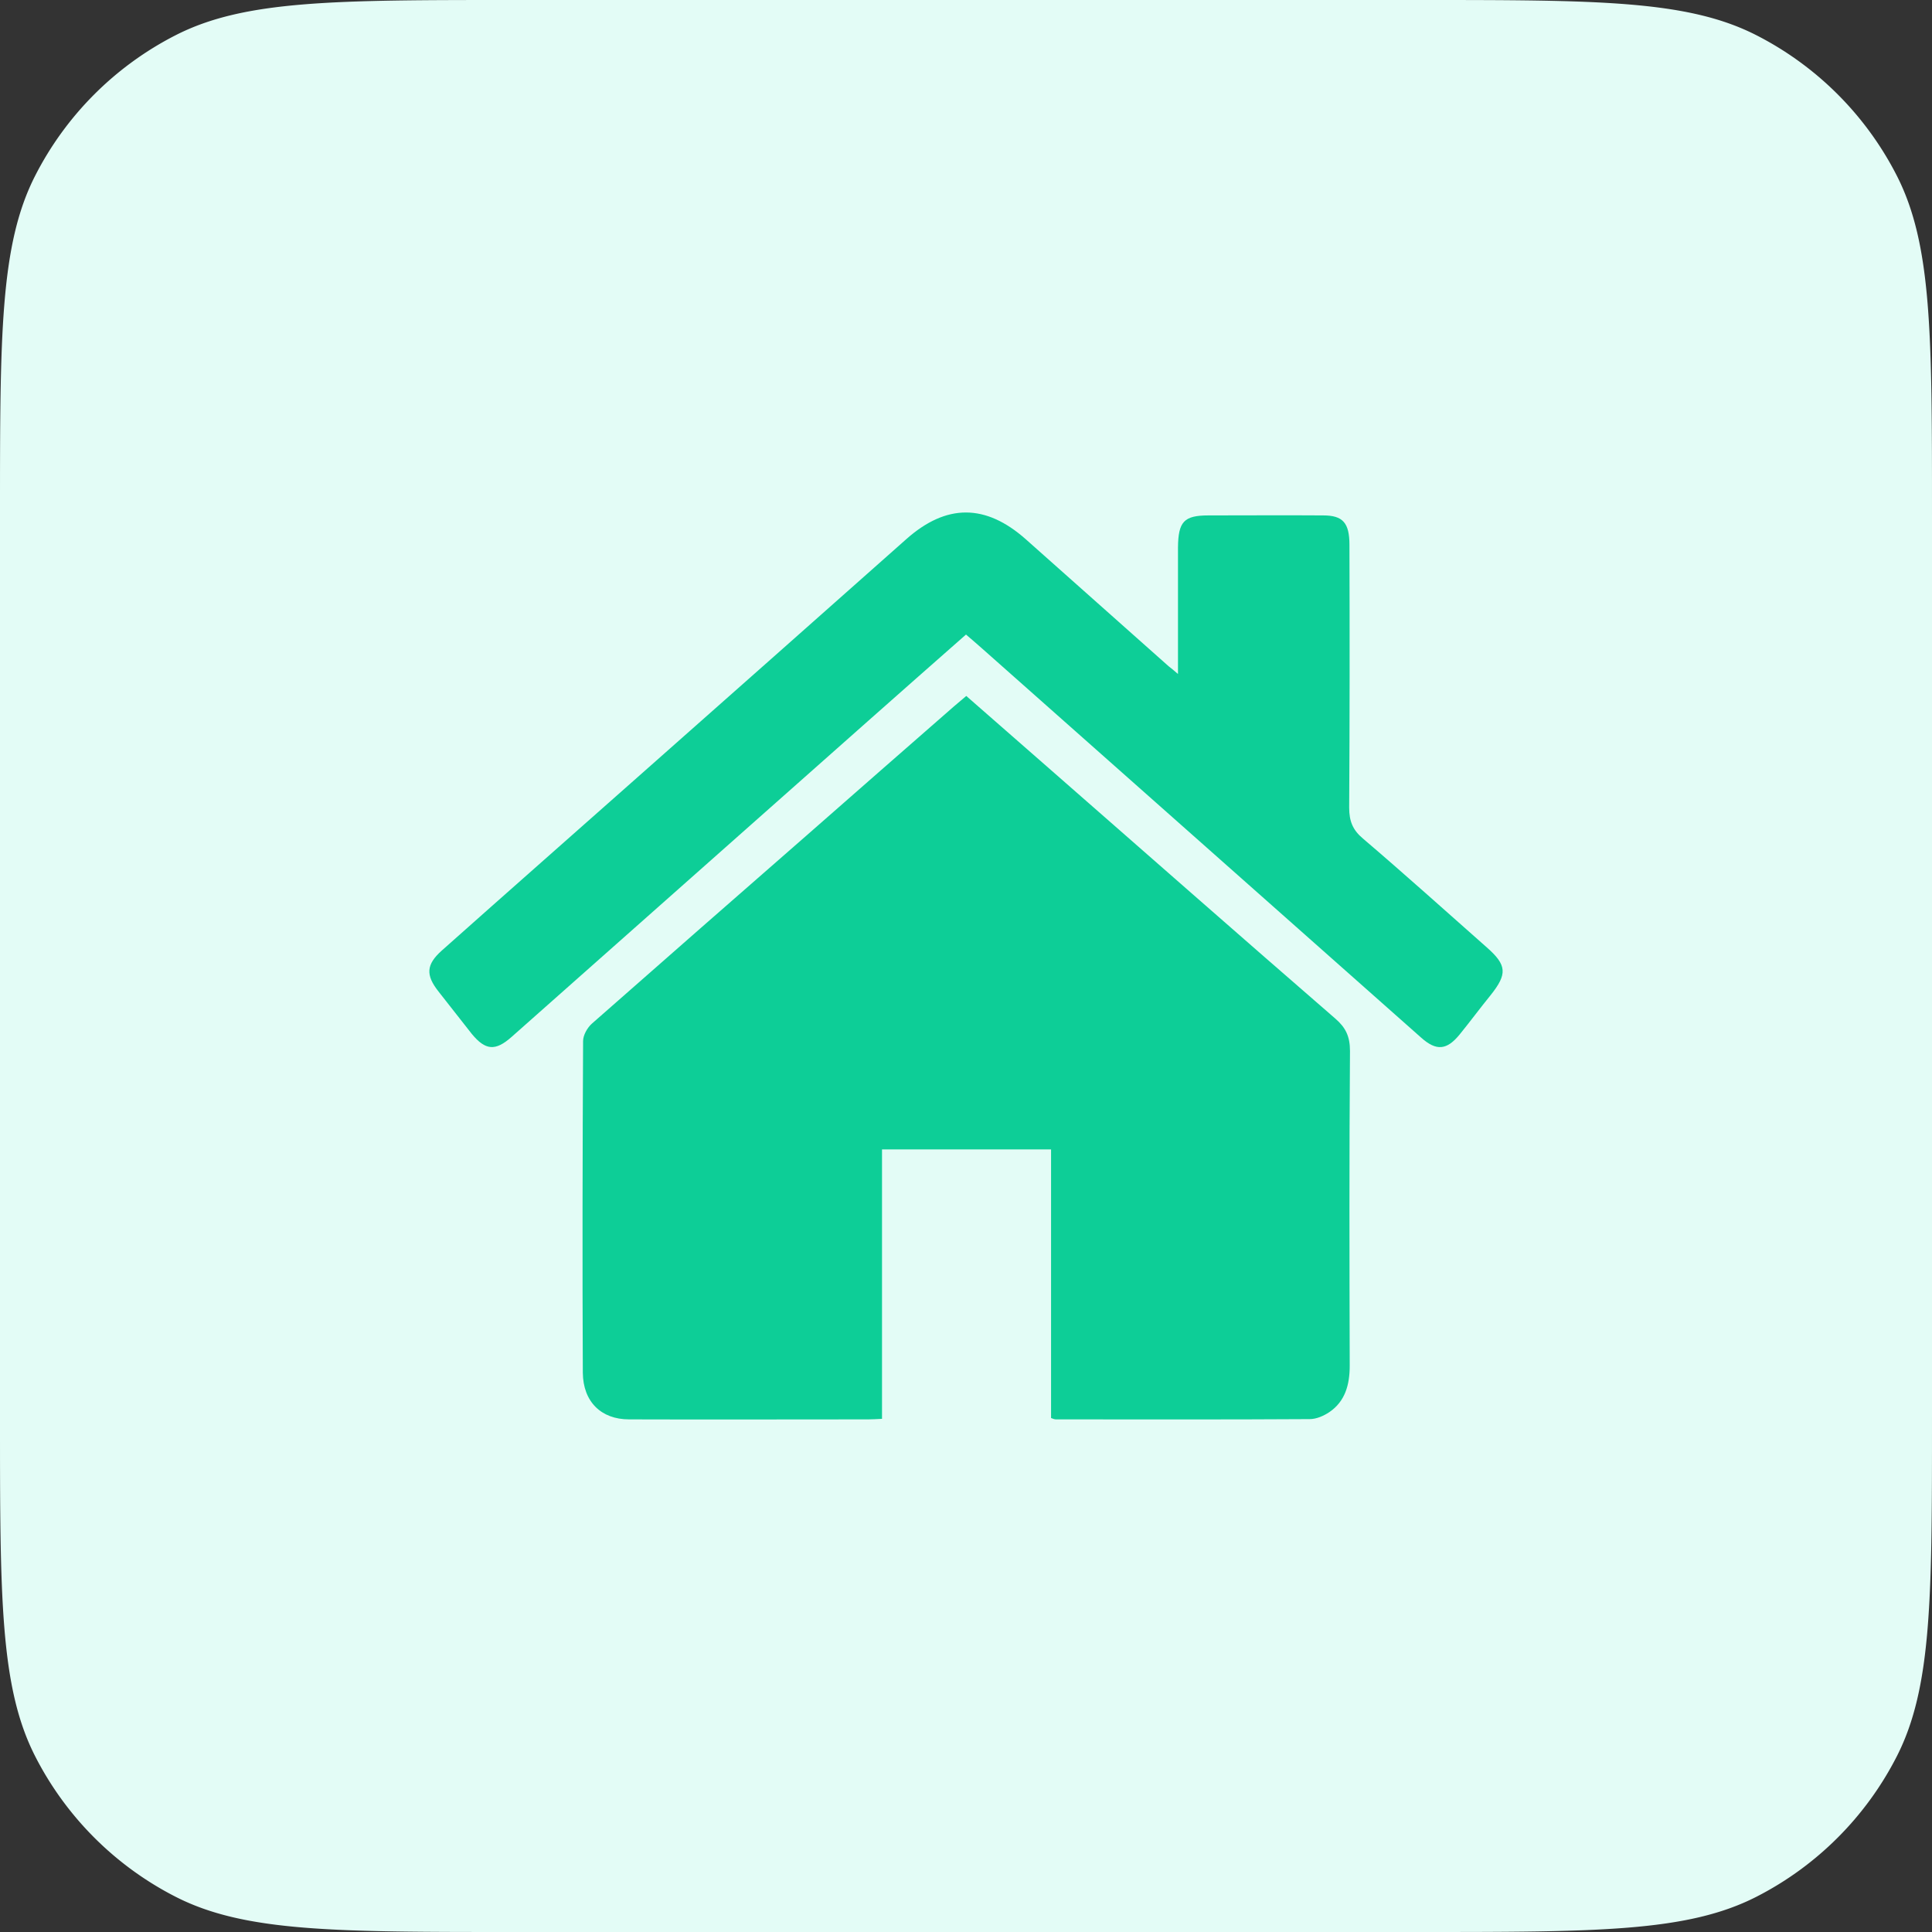 <svg xmlns="http://www.w3.org/2000/svg" xmlns:xlink="http://www.w3.org/1999/xlink" width="72" height="72" viewBox="0 0 72 72" fill="none"><rect x="0" y="0" width="72" height="72" fill="#333333" stroke="none"/><g opacity="1" transform="translate(0 0)  rotate(0 36 36)"><path id="矩形 7" fill-rule="evenodd" style="fill:#E3FCF6" transform="translate(0 0)  rotate(0 36 36)" opacity="1" d="M52.8,0C59.52,0 62.88,0 65.45,1.31a12,12 0 0,1 5.24,5.24C72,9.12 72,12.48 72,19.2 L72,52.8C72,59.52 72,62.88 70.69,65.45a12,12 0 0,1 -5.24,5.24C62.88,72 59.52,72 52.8,72 L19.2,72C12.48,72 9.12,72 6.55,70.69a12,12 0 0,1 -5.24,-5.24C0,62.88 0,59.52 0 52.8 L0,19.2C0,12.48 0,9.12 1.31,6.55a12,12 0 0,1 5.24,-5.24C9.12,0 12.48,0 19.2,0Z " /><g opacity="1" transform="translate(16 19.098)  rotate(0 20 16.902)"><path id="路径 1" fill-rule="evenodd" style="fill:#0DCE97" transform="translate(5.71 6.838)  rotate(0 14.298 13.483)" opacity="1" d="M17.64,26.96C20.79,26.96 23.94,26.97 27.1,26.95C27.35,26.95 27.62,26.83 27.83,26.69C28.42,26.29 28.59,25.67 28.59,24.96C28.58,21.05 28.57,17.14 28.6,13.23C28.6,12.69 28.44,12.36 28.06,12.03C24.53,8.97 21.02,5.88 17.5,2.8C16.44,1.87 15.37,0.94 14.3,0C14.12,0.15 13.98,0.27 13.84,0.39C12.04,1.96 10.24,3.54 8.45,5.11C5.75,7.47 3.04,9.84 0.35,12.21C0.18,12.36 0.02,12.64 0.02,12.86C0,16.98 -0.01,21.1 0.01,25.22C0.02,26.31 0.7,26.96 1.73,26.96C4.7,26.97 7.67,26.96 10.65,26.96C10.8,26.96 10.96,26.95 11.16,26.94L11.16,16.9L17.46,16.9L17.46,26.91C17.54,26.94 17.59,26.96 17.64,26.96Z " /><path id="路径 2" fill-rule="evenodd" style="fill:#0DCE97" transform="translate(0 0)  rotate(0 20 9.963)" opacity="1" d="M16.34,7.78C17.55,6.71 18.77,5.63 20,4.55C20.22,4.74 20.41,4.9 20.6,5.07C26.05,9.9 31.51,14.74 36.96,19.57C37.53,20.08 37.92,20.04 38.4,19.45C38.79,18.97 39.16,18.47 39.55,17.99C40.18,17.2 40.16,16.87 39.41,16.21C37.87,14.85 36.35,13.48 34.79,12.15C34.41,11.83 34.28,11.5 34.28,11C34.3,7.74 34.3,4.47 34.29,1.21C34.29,0.38 34.04,0.11 33.31,0.11C31.88,0.1 30.46,0.11 29.04,0.11C28.12,0.11 27.91,0.34 27.9,1.31C27.9,2.84 27.9,4.37 27.9,6.02C27.73,5.87 27.64,5.8 27.55,5.73C25.78,4.15 24,2.58 22.23,1C20.73,-0.33 19.27,-0.33 17.78,0.99C14.48,3.92 11.18,6.84 7.88,9.76C5.41,11.95 2.93,14.13 0.46,16.33C-0.12,16.85 -0.14,17.24 0.34,17.85C0.75,18.38 1.17,18.9 1.58,19.43C2.09,20.05 2.46,20.08 3.06,19.55C7.49,15.63 11.91,11.7 16.34,7.78Z " /></g></g></svg>